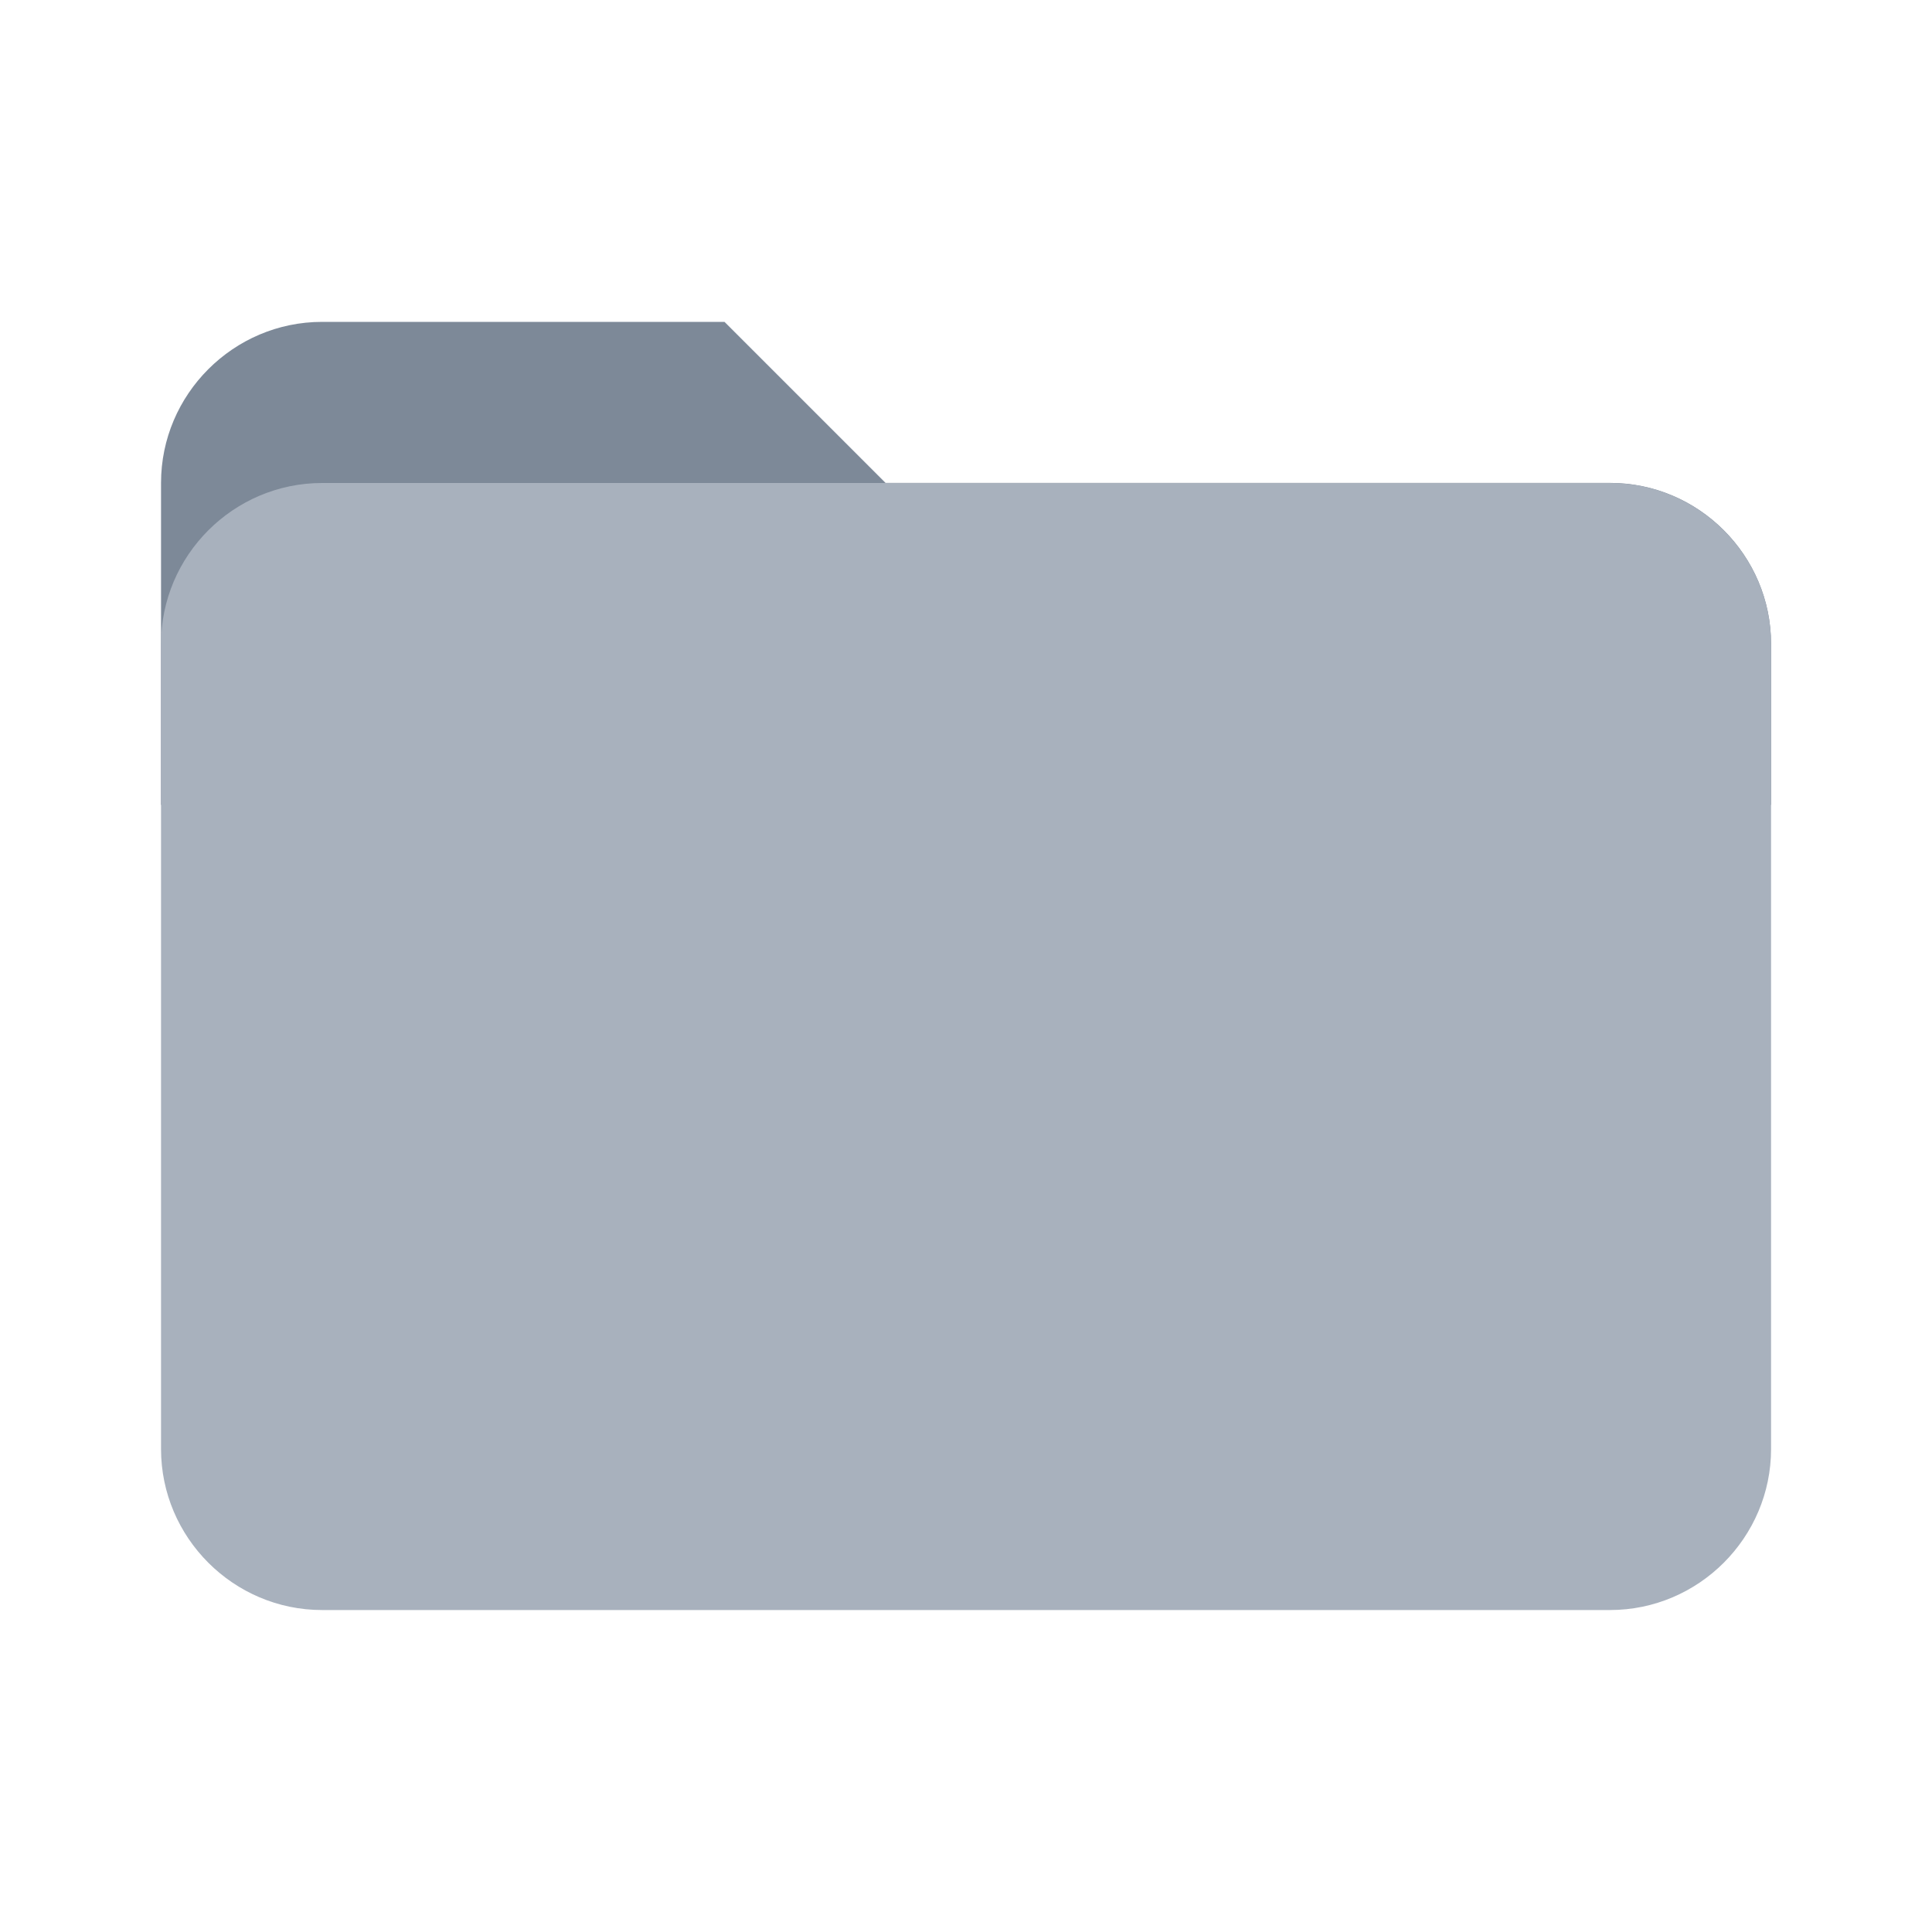 <svg xmlns="http://www.w3.org/2000/svg" width="30" height="30" viewBox="0 0 20 20" fill="none">
  <path d="M16.667 4.999H9.167L7.5 3.332H3.334C2.417 3.332 1.667 4.082 1.667 4.999V8.332H18.334V6.665C18.334 5.749 17.584 4.999 16.667 4.999Z" fill="#7D8998" />
  <path d="M16.667 5H3.334C2.417 5 1.667 5.75 1.667 6.667V15C1.667 15.917 2.417 16.667 3.334 16.667H16.667C17.584 16.667 18.334 15.917 18.334 15V6.667C18.334 5.75 17.584 5 16.667 5Z" fill="#A8B1BD" />
</svg>